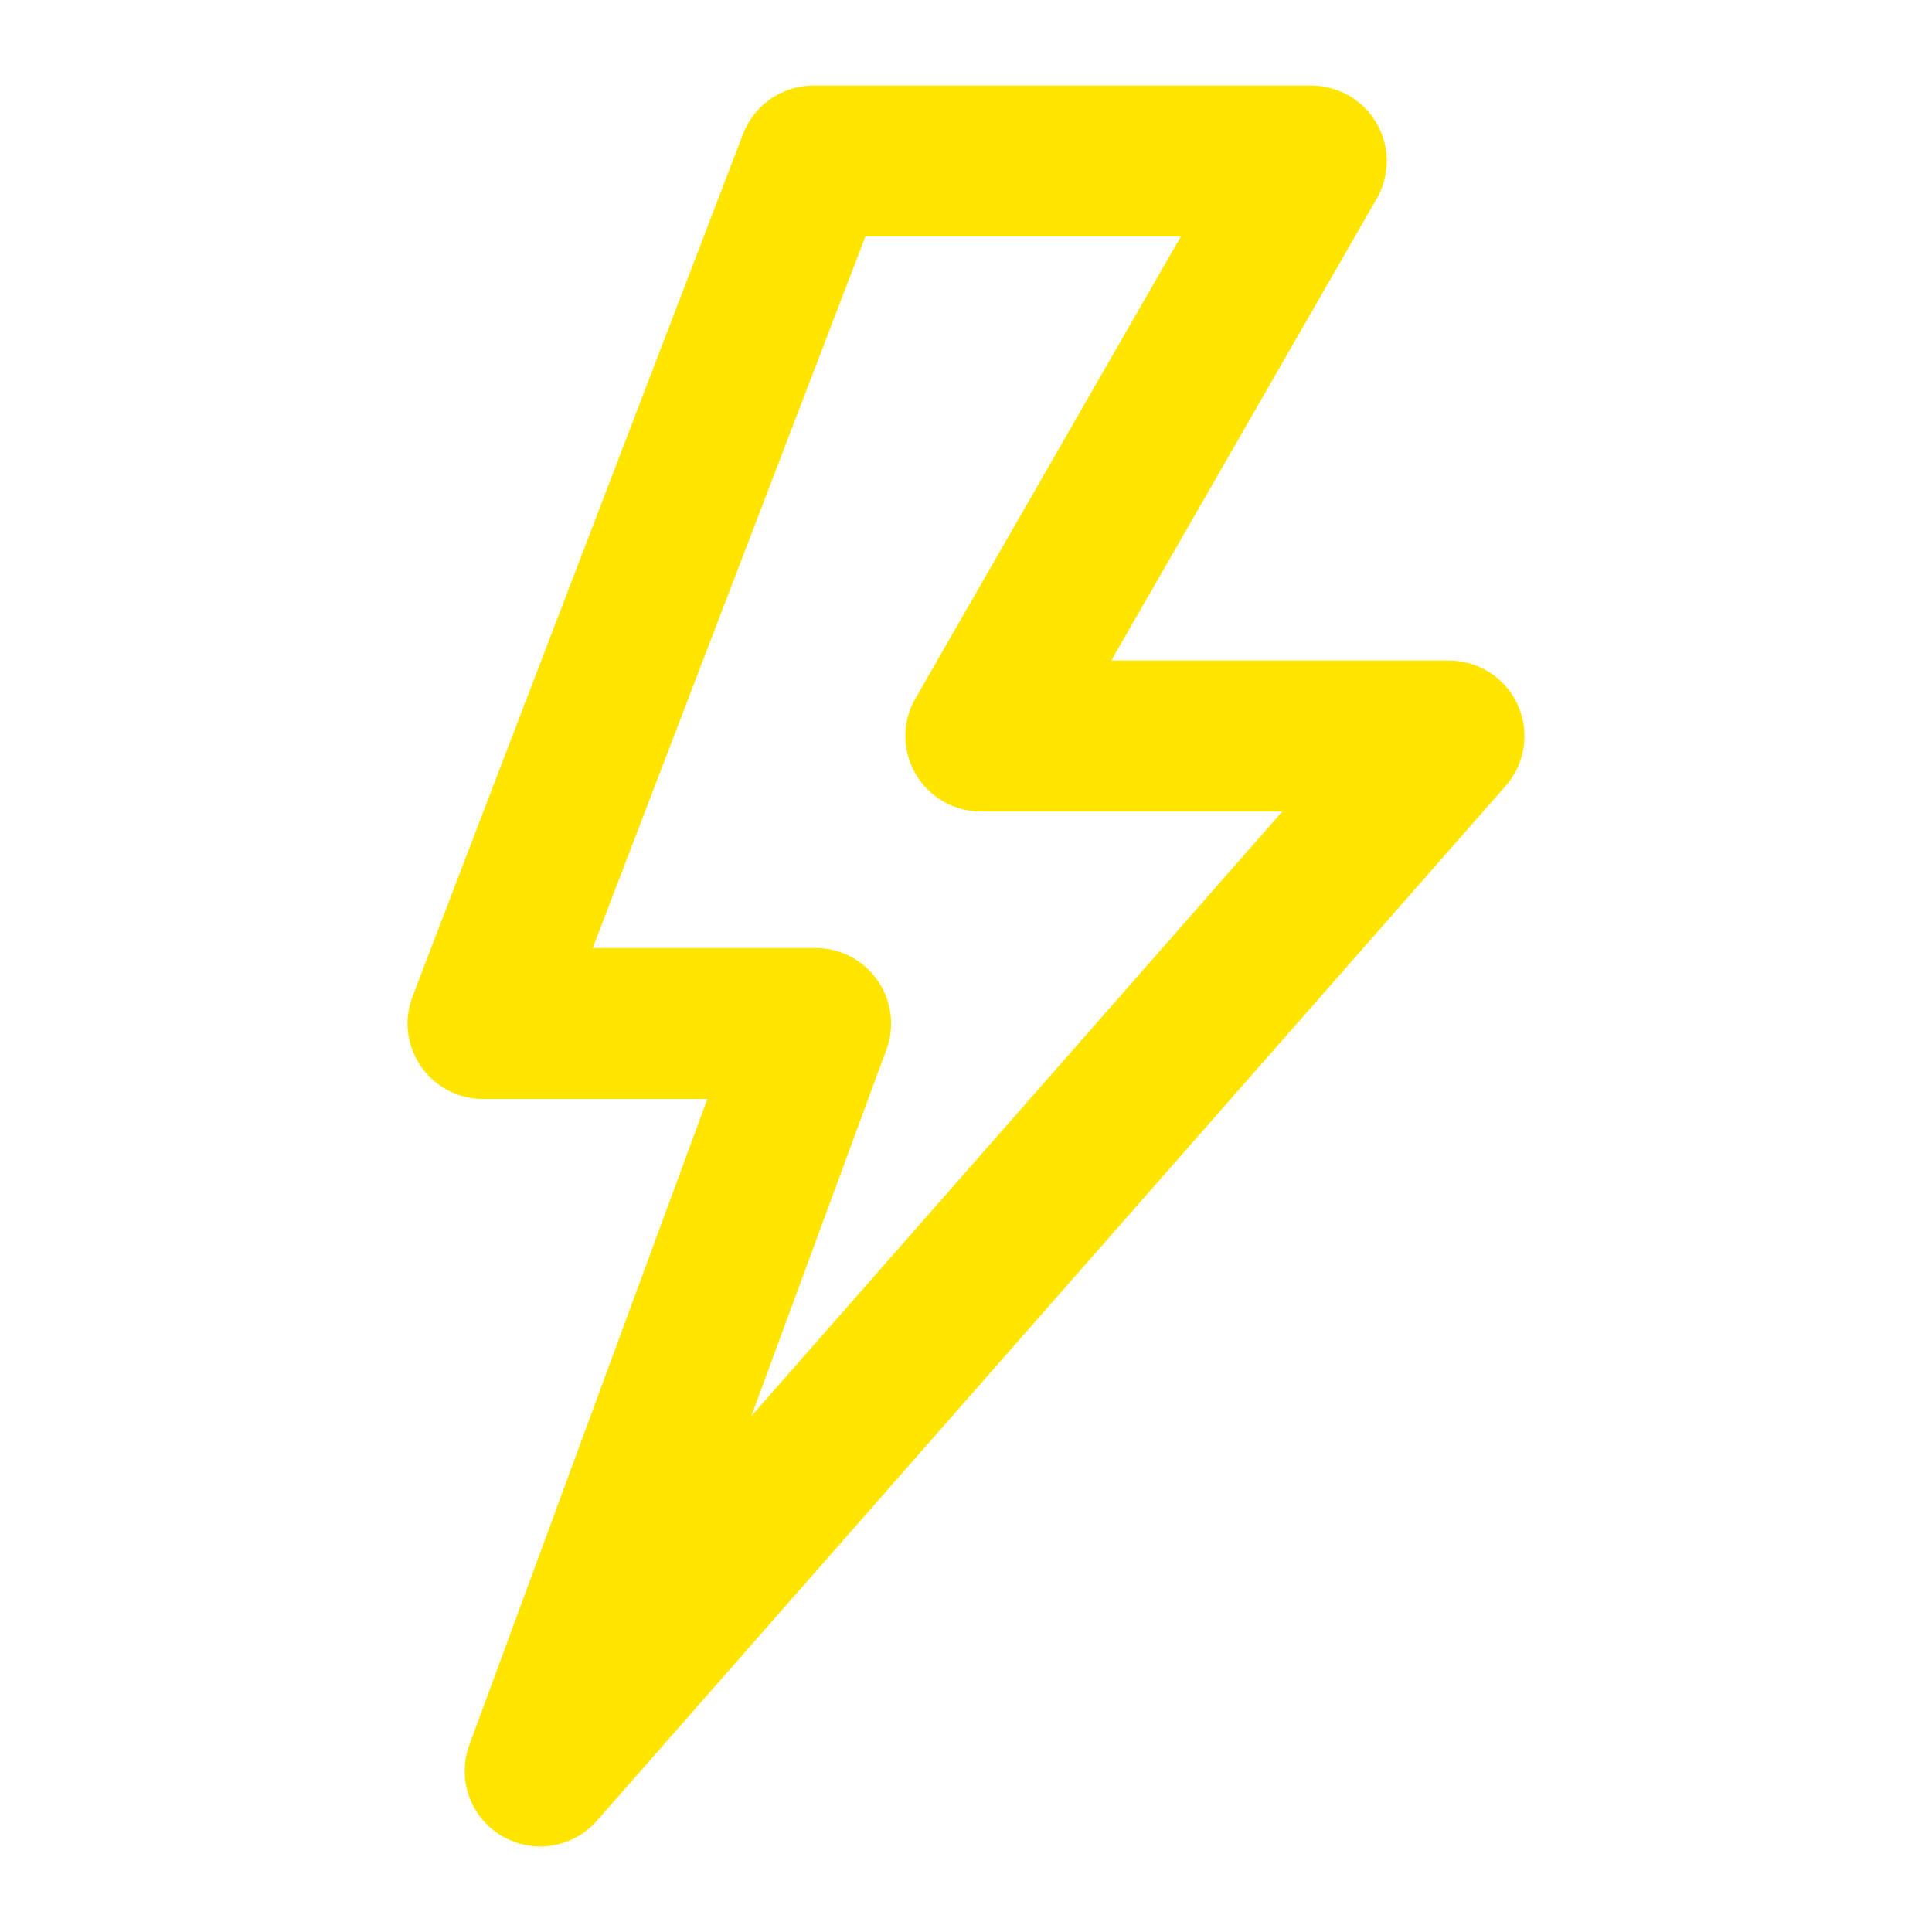 <svg width="32" height="32" viewBox="0 0 32 32" fill="none" xmlns="http://www.w3.org/2000/svg">
<path d="M8 16.952L13.474 2.667H21.719L16.246 12.191H24L8.947 29.333L13.509 16.952H8Z" stroke="#FFE500" stroke-width="2.5" stroke-linejoin="round"/>
</svg>
